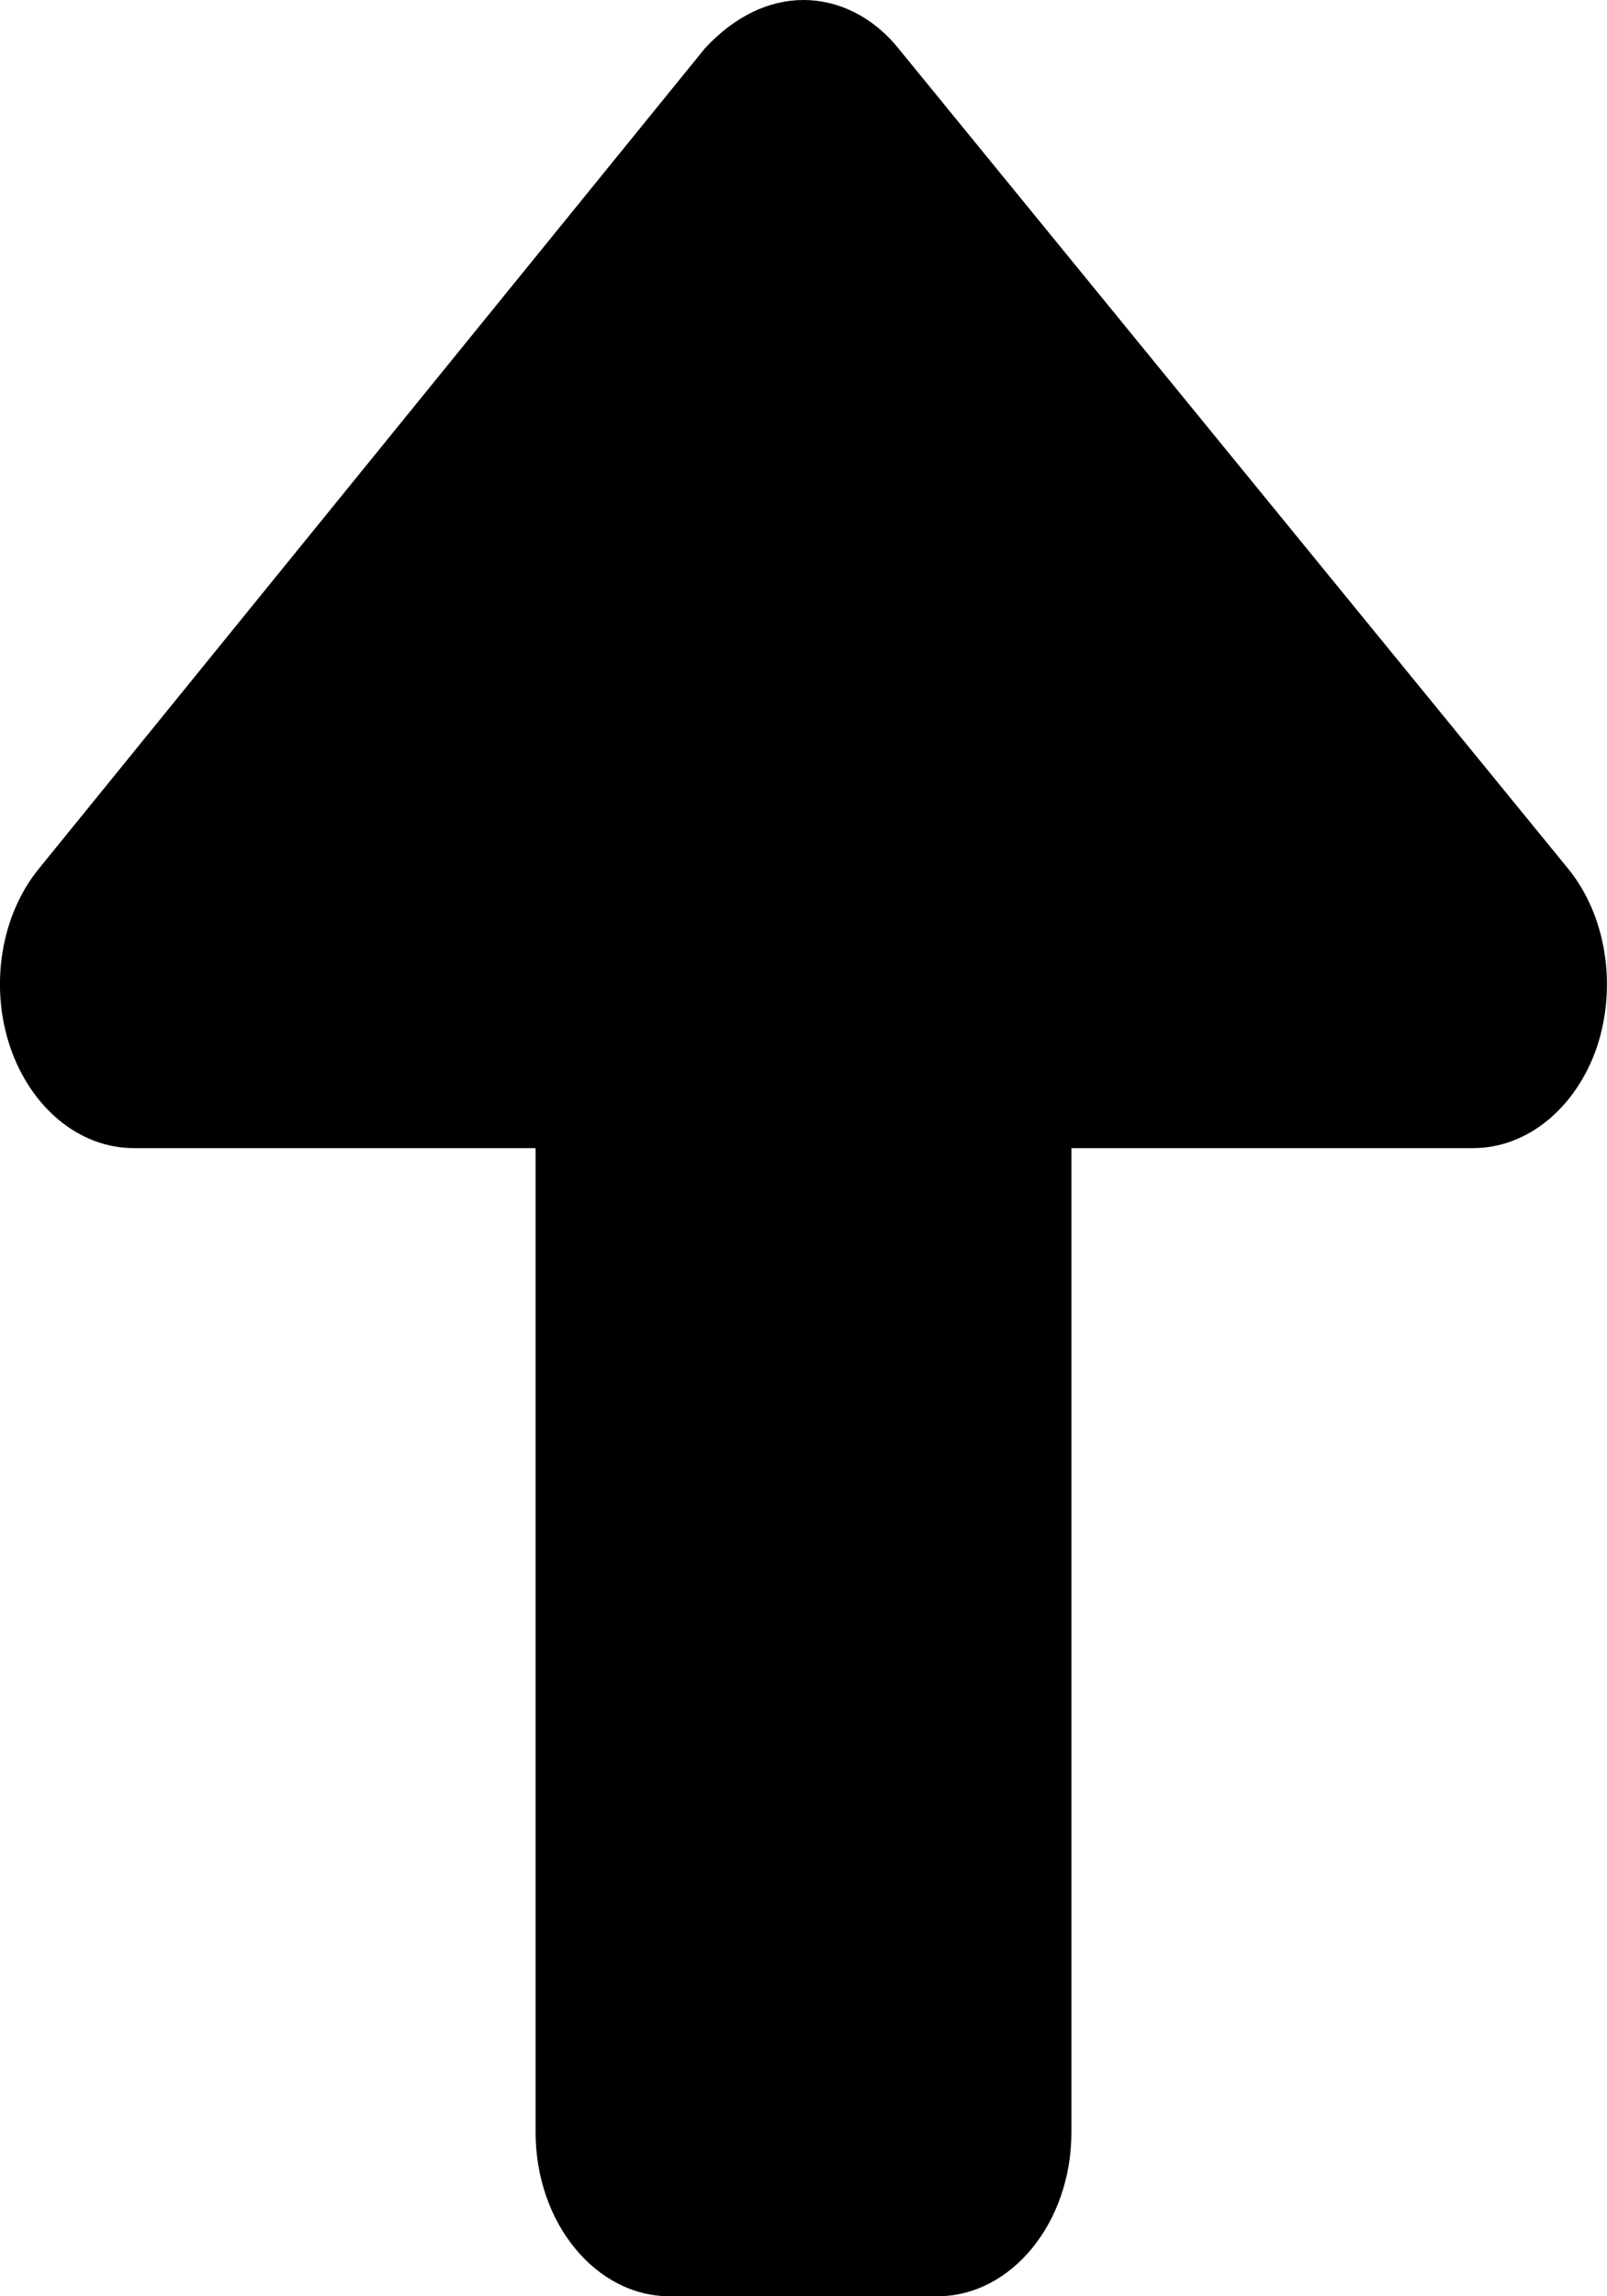 <svg width="7" height="10" viewBox="0 0 7 10" xmlns="http://www.w3.org/2000/svg">
<path d="M6.956 4.56C6.865 4.826 6.652 5 6.417 5H4.667V9.286C4.667 9.68 4.405 10 4.083 10H2.917C2.595 10 2.333 9.68 2.333 9.286V5H0.583C0.347 5 0.135 4.826 0.044 4.559C-0.046 4.292 0.004 3.984 0.171 3.781L3.071 0.21C3.201 0.07 3.35 0 3.5 0C3.649 0 3.799 0.07 3.912 0.209L6.829 3.781C6.996 3.984 7.045 4.292 6.956 4.56Z"/>
</svg>